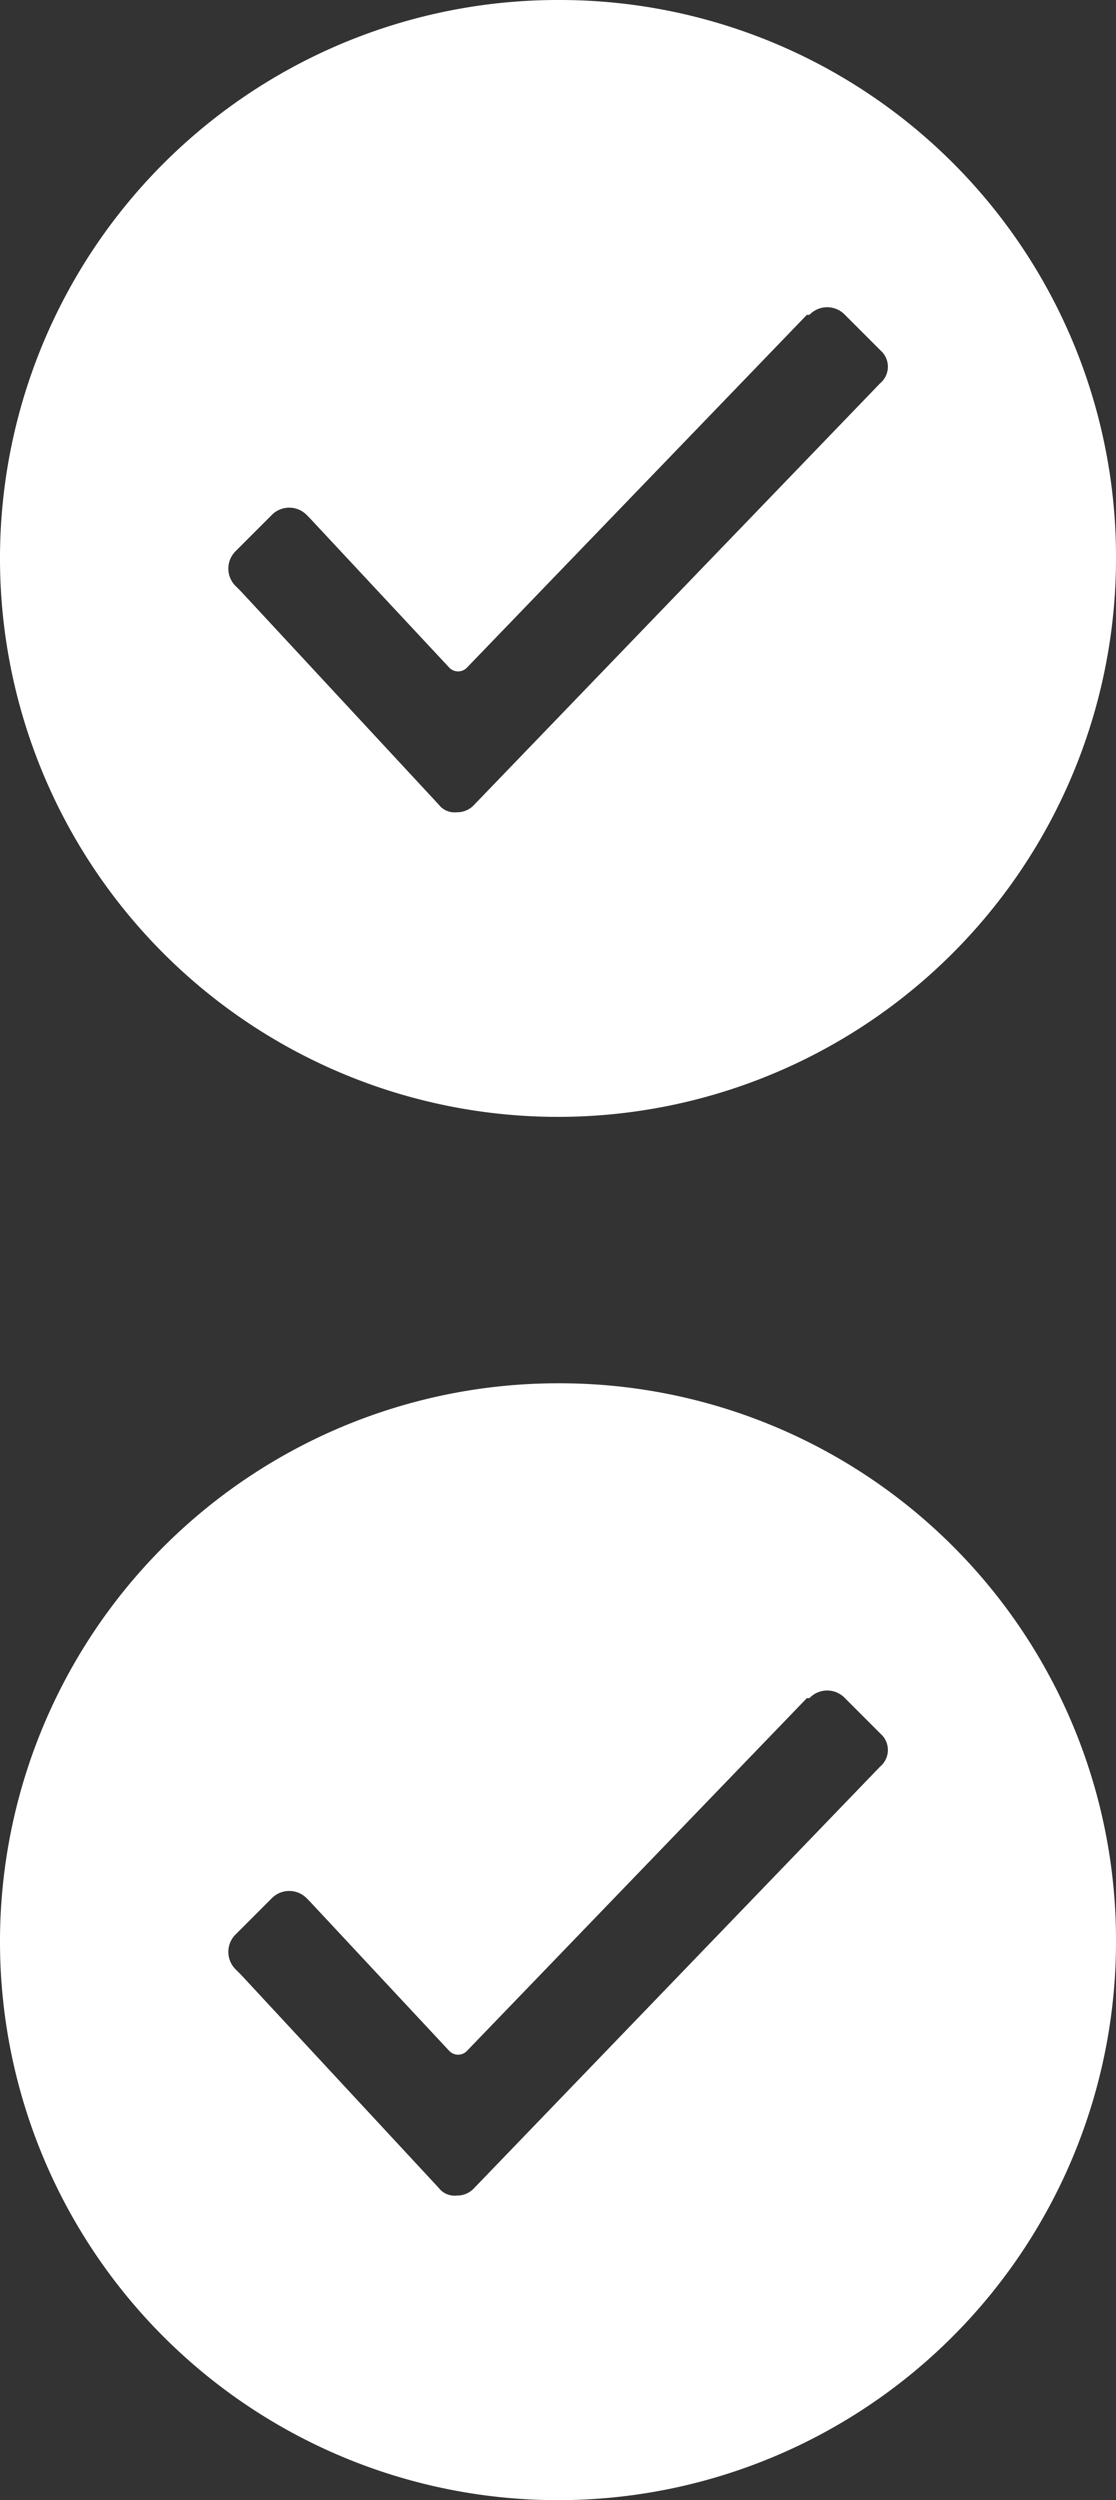 <svg xmlns="http://www.w3.org/2000/svg" viewBox="0 0 16.148 36.148">
  <rect x="0" y="0" width="16.148" height="36.148" fill="#333333" stroke="none"/>
  <g id="Gruppe_1491" data-name="Gruppe 1491" transform="translate(-266 -1452.066)">
    <path id="checked_3_" data-name="checked (3)" d="M8.074,0a8.074,8.074,0,1,0,8.074,8.074A8.051,8.051,0,0,0,8.074,0Zm4.661,5.542h0L6.863,11.634a.333.333,0,0,1-.257.11.286.286,0,0,1-.257-.11L3.487,8.551l-.073-.073a.355.355,0,0,1,0-.514l.514-.514a.355.355,0,0,1,.514,0l.037.037L6.5,9.652a.177.177,0,0,0,.257,0l4.918-5.1h.037a.355.355,0,0,1,.514,0l.514.514A.313.313,0,0,1,12.735,5.542Z" transform="translate(266 1452.066)" fill="#fff"/>
    <path id="checked_3_2" data-name="checked (3)" d="M8.074,0a8.074,8.074,0,1,0,8.074,8.074A8.051,8.051,0,0,0,8.074,0Zm4.661,5.542h0L6.863,11.634a.333.333,0,0,1-.257.11.286.286,0,0,1-.257-.11L3.487,8.551l-.073-.073a.355.355,0,0,1,0-.514l.514-.514a.355.355,0,0,1,.514,0l.037.037L6.5,9.652a.177.177,0,0,0,.257,0l4.918-5.1h.037a.355.355,0,0,1,.514,0l.514.514A.313.313,0,0,1,12.735,5.542Z" transform="translate(266 1472.066)" fill="#fff"/>
  </g>
</svg>
